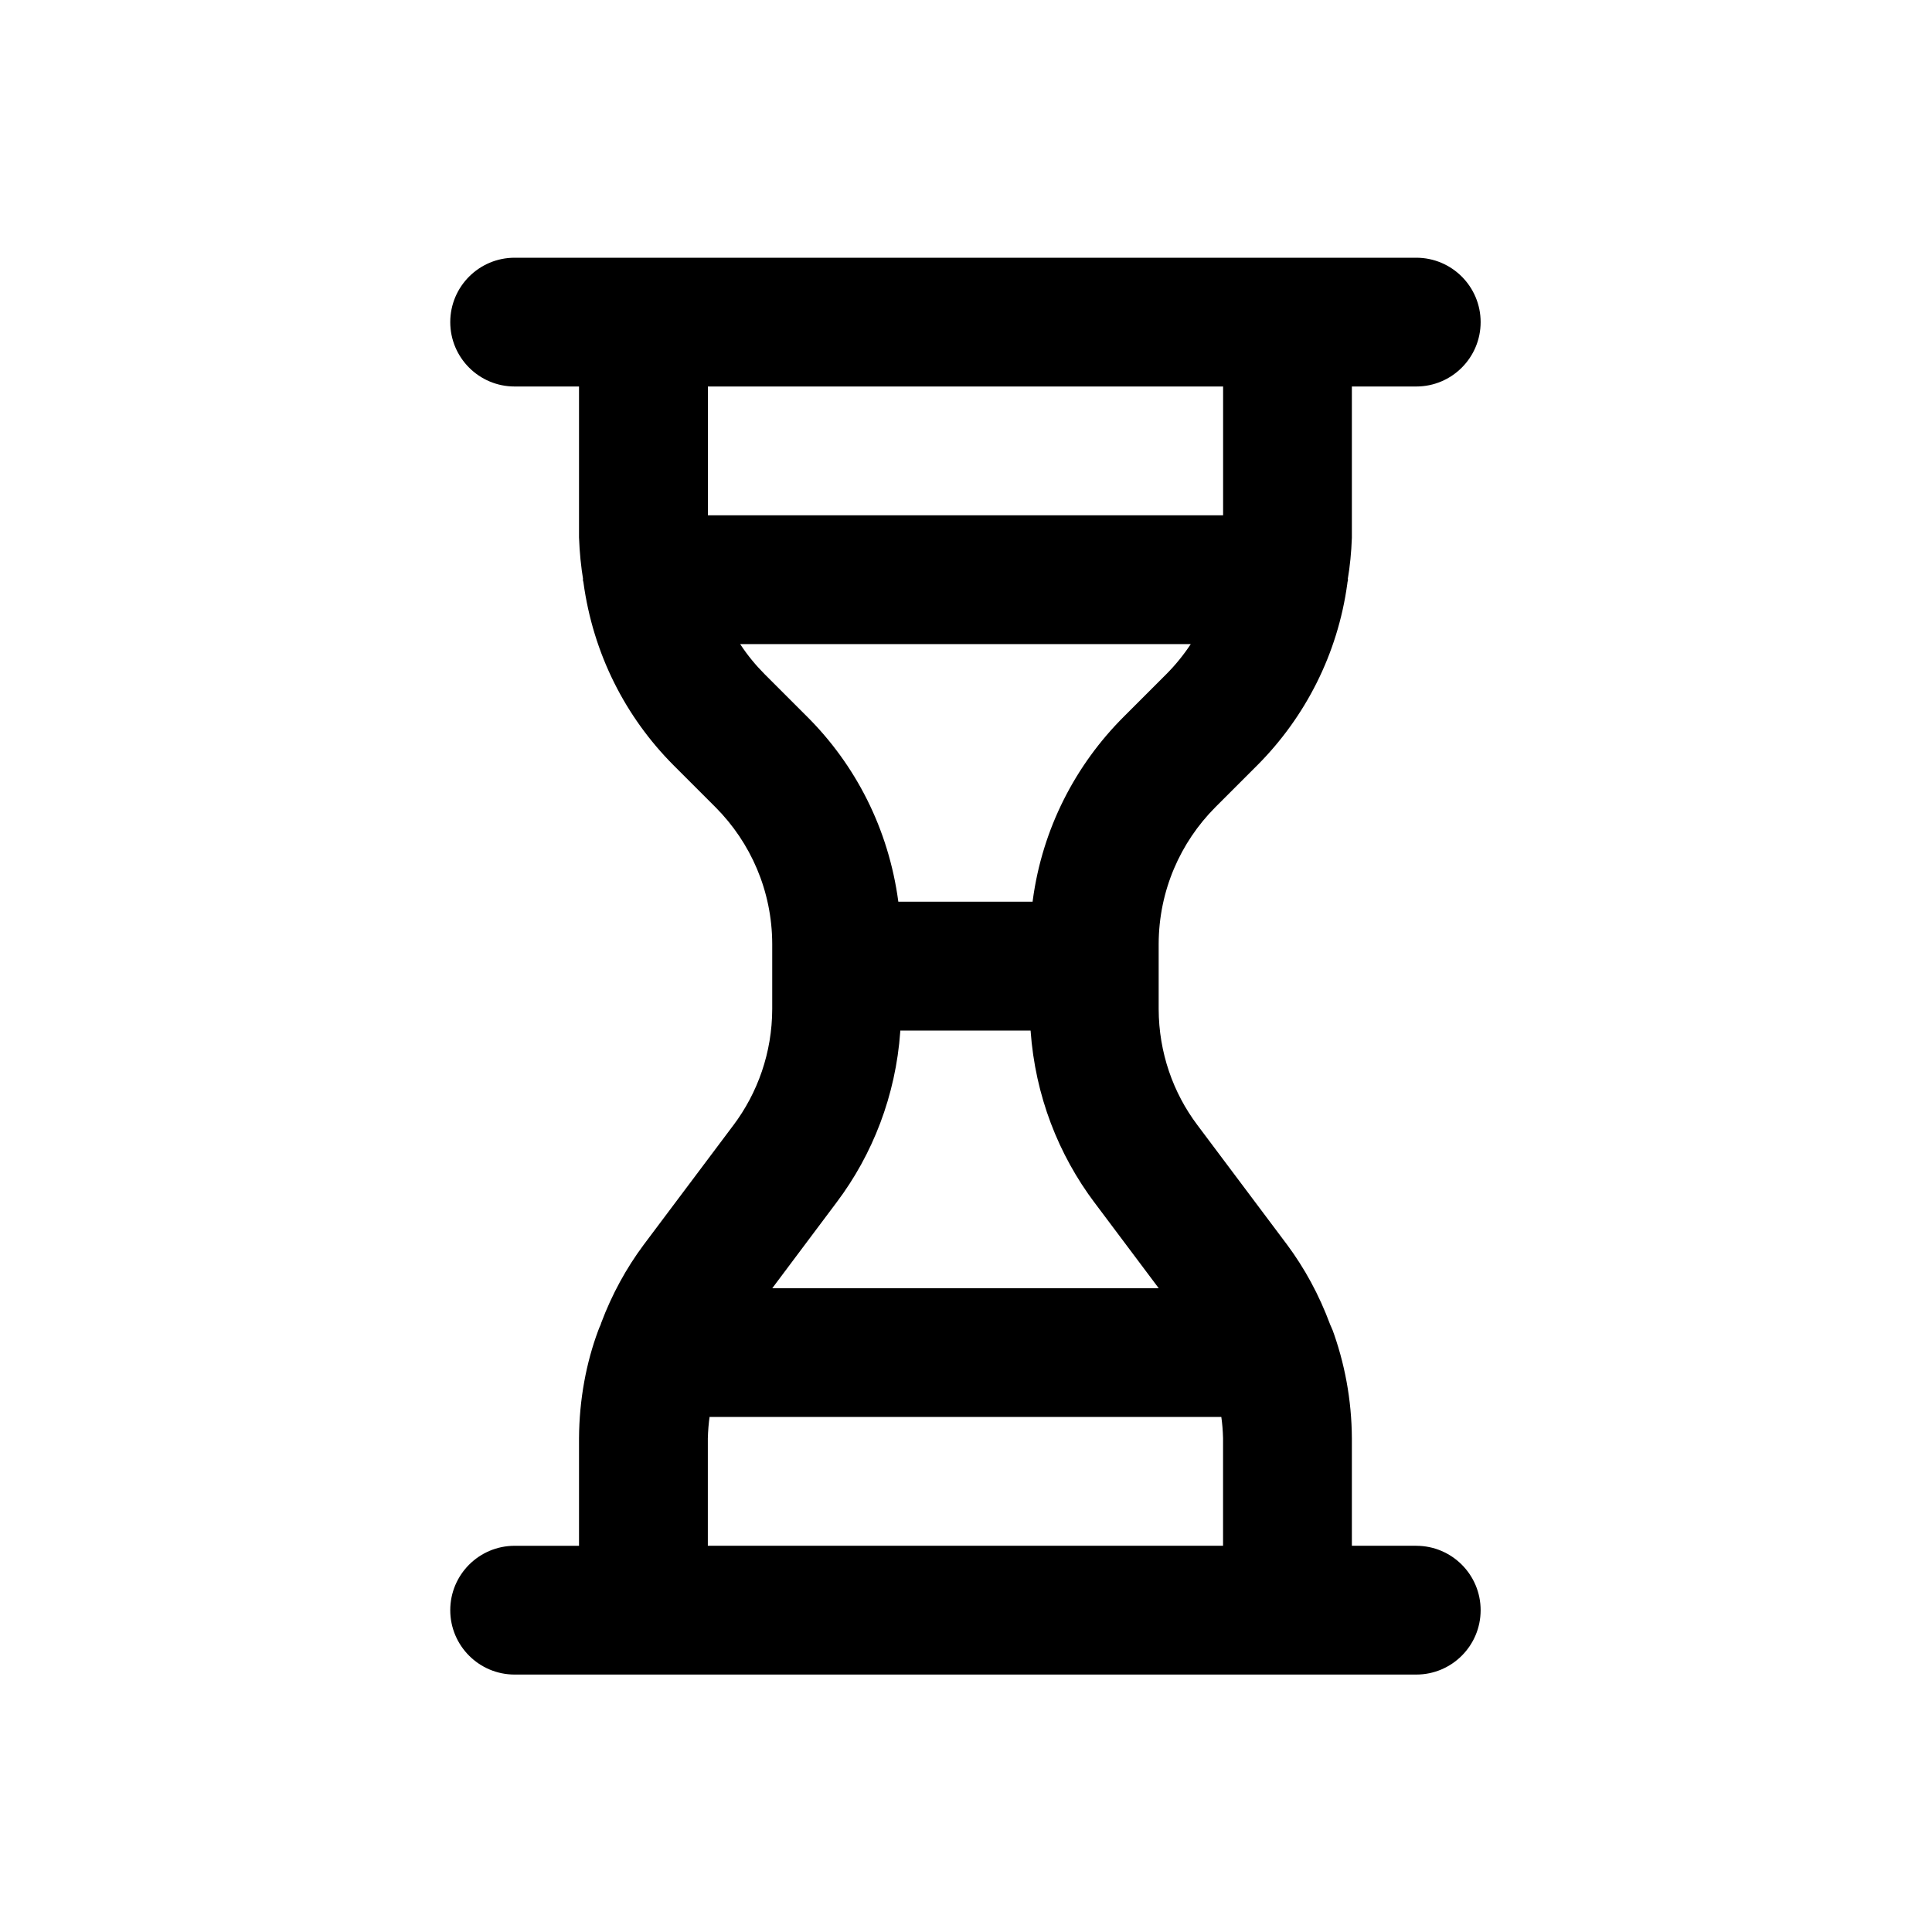 <!-- Generated by IcoMoon.io -->
<svg version="1.1" xmlns="http://www.w3.org/2000/svg" width="40" height="40" viewBox="0 0 40 40">
<title>hourglass</title>
<path d="M29.322 32.003h-1.333v-2.223c-0.004-0.804-0.151-1.572-0.414-2.283l0.015 0.046c-0.015-0.039-0.030-0.075-0.048-0.113-0.234-0.63-0.533-1.174-0.899-1.667l0.013 0.018-1.867-2.49c-0.498-0.661-0.798-1.496-0.8-2.401v-1.347c0.003-1.104 0.45-2.103 1.171-2.828l0.876-0.876c0.986-0.991 1.659-2.295 1.858-3.75l0.004-0.034c0.001-0.019 0.011-0.034 0.011-0.053l-0.004-0.018c0.043-0.25 0.073-0.546 0.084-0.847l0-0.011v-3.124h1.333c0.736 0 1.333-0.597 1.333-1.333s-0.597-1.333-1.333-1.333v0h-18.667c-0.736 0-1.333 0.597-1.333 1.333s0.597 1.333 1.333 1.333v0h1.333v3.124c0.011 0.312 0.041 0.608 0.089 0.897l-0.005-0.039-0.004 0.018c0 0.019 0.010 0.034 0.011 0.053 0.202 1.489 0.875 2.793 1.862 3.785l0.876 0.876c0.721 0.725 1.168 1.724 1.171 2.827v1.347c-0.002 0.905-0.302 1.74-0.807 2.411l0.007-0.010-1.868 2.49c-0.353 0.475-0.652 1.020-0.871 1.604l-0.015 0.046c-0.018 0.037-0.033 0.073-0.047 0.112-0.249 0.665-0.395 1.434-0.399 2.236v2.225h-1.333c-0.736 0-1.333 0.597-1.333 1.333s0.597 1.333 1.333 1.333v0h18.667c0.736 0 1.333-0.597 1.333-1.333s-0.597-1.333-1.333-1.333v0zM14.656 10.669v-2.667h10.667v2.667zM15.827 13.954c-0.183-0.184-0.349-0.386-0.493-0.604l-0.009-0.015h9.329c-0.154 0.232-0.319 0.434-0.503 0.619l-0.876 0.876c-1.008 1.002-1.694 2.326-1.892 3.805l-0.004 0.034h-2.78c-0.202-1.513-0.888-2.837-1.895-3.838l-0-0zM17.323 24.891c0.742-0.985 1.222-2.206 1.316-3.533l0.001-0.021h2.697c0.096 1.349 0.576 2.569 1.331 3.572l-0.012-0.017 1.334 1.779h-8.001zM25.322 32.003h-10.667v-2.223c0.004-0.161 0.017-0.314 0.039-0.465l-0.002 0.021h10.594c0.019 0.13 0.032 0.283 0.036 0.439l0 0.005z"></path>
</svg>
